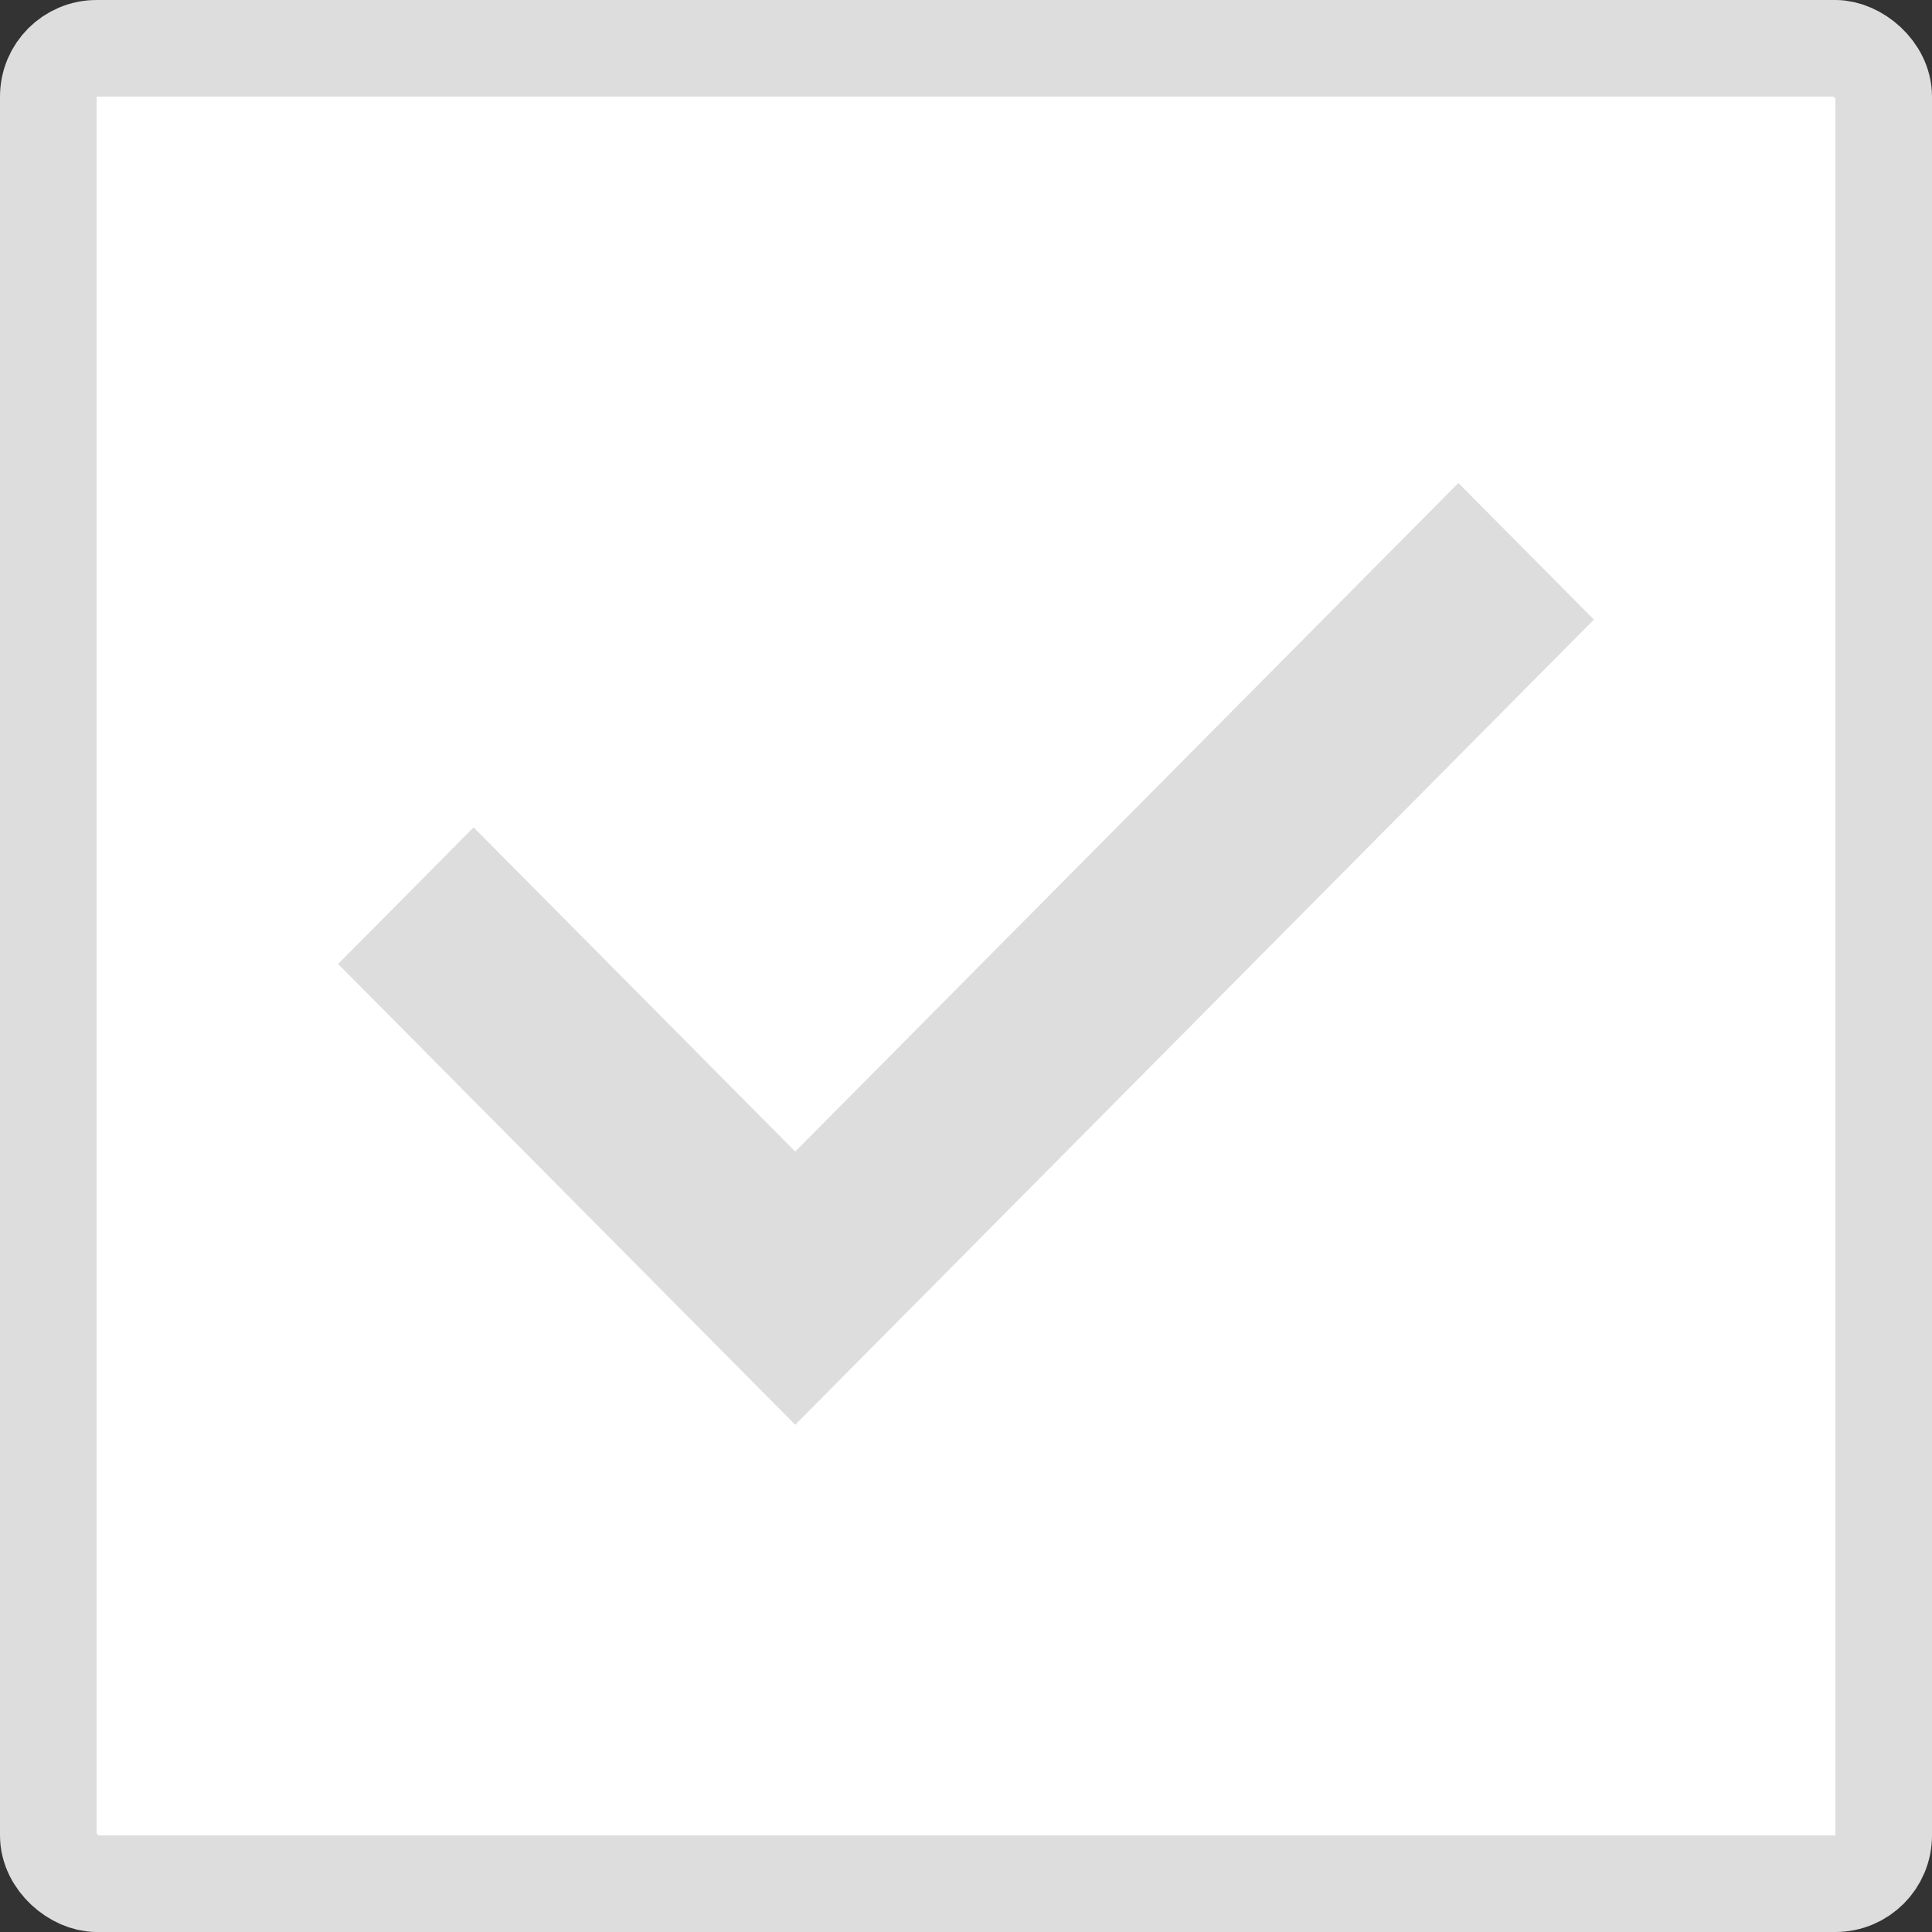 <svg width="20" height="20" viewBox="0 0 20 20" fill="none" xmlns="http://www.w3.org/2000/svg">
<rect x="0" y="0" width="20" height="20" fill="#333333" stroke="none"/>
<rect x="0.5" y="0.5" width="19" height="19" rx="0.5" transform="matrix(0 1 1 0 0 0)" fill="white" stroke="#DDDDDD"/>
<path d="M8.232 11.921L4.903 8.565L3.5 9.979L8.232 14.749L16.5 6.414L15.097 5L8.232 11.921Z" fill="#DDDDDD"/>
</svg>
